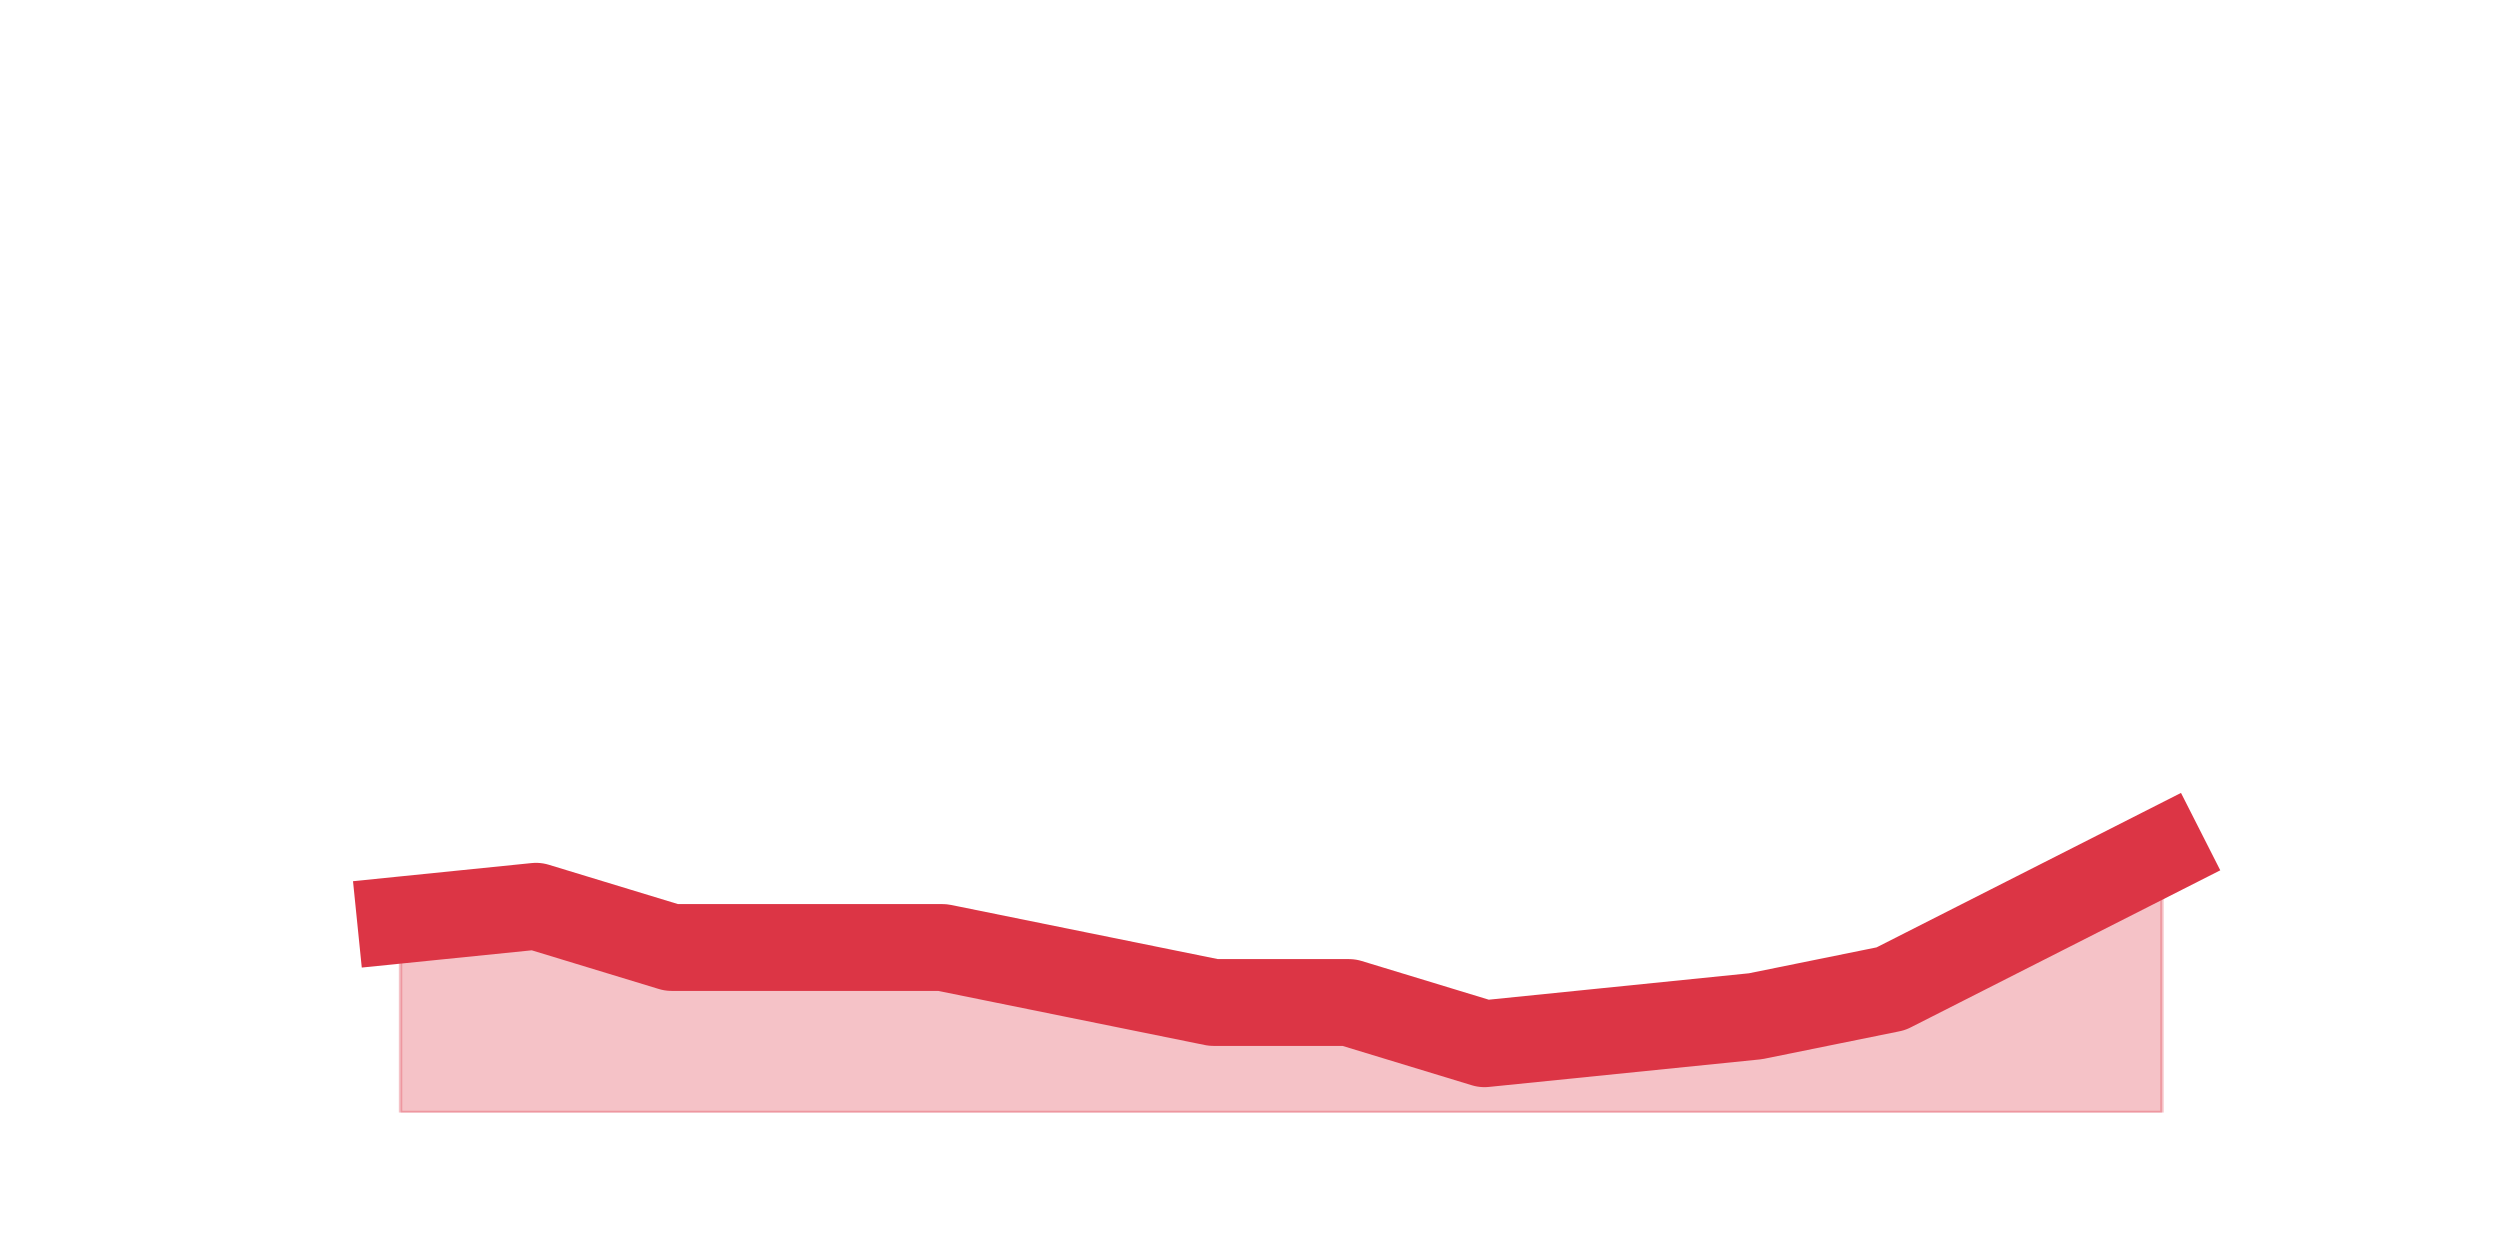 <?xml version="1.0" encoding="utf-8" standalone="no"?>
<!DOCTYPE svg PUBLIC "-//W3C//DTD SVG 1.1//EN"
  "http://www.w3.org/Graphics/SVG/1.1/DTD/svg11.dtd">
<svg height="360pt" version="1.1" viewBox="0 0 720 360" width="720pt" xmlns="http://www.w3.org/2000/svg" xmlns:xlink="http://www.w3.org/1999/xlink">
 <defs>
  <style type="text/css">*{stroke-linecap:butt;stroke-linejoin:round;}</style>
 </defs>
 <g id="figure_1">
  <g id="patch_1">
   <path d="M 0 360 
L 720 360 
L 720 0 
L 0 0 
z
" style="fill:none;"/>
  </g>
  <g id="axes_1">
   <g id="matplotlib.axis_1"/>
   <g id="matplotlib.axis_2"/>
   <g id="PolyCollection_1">
    <defs>
     <path d="M 115.364 -95.04 
L 115.364 -39.6 
L 154.385 -39.6 
L 193.406 -39.6 
L 232.427 -39.6 
L 271.448 -39.6 
L 310.469 -39.6 
L 349.49 -39.6 
L 388.51 -39.6 
L 427.531 -39.6 
L 466.552 -39.6 
L 505.573 -39.6 
L 544.594 -39.6 
L 583.615 -39.6 
L 622.636 -39.6 
L 622.636 -114.84 
L 622.636 -114.84 
L 583.615 -95.04 
L 544.594 -75.24 
L 505.573 -67.32 
L 466.552 -63.36 
L 427.531 -59.4 
L 388.51 -71.28 
L 349.49 -71.28 
L 310.469 -79.2 
L 271.448 -87.12 
L 232.427 -87.12 
L 193.406 -87.12 
L 154.385 -99 
L 115.364 -95.04 
z
" id="m0c66423ef6" style="stroke:#dc3545;stroke-opacity:0.3;"/>
    </defs>
    <g clip-path="url(#p0c1b72fec5)">
     <use style="fill:#dc3545;fill-opacity:0.3;stroke:#dc3545;stroke-opacity:0.3;" x="0" xlink:href="#m0c66423ef6" y="360"/>
    </g>
   </g>
   <g id="line2d_1">
    <path clip-path="url(#p0c1b72fec5)" d="M 115.364 264.96 
L 154.385 261 
L 193.406 272.88 
L 232.427 272.88 
L 271.448 272.88 
L 310.469 280.8 
L 349.49 288.72 
L 388.51 288.72 
L 427.531 300.6 
L 466.552 296.64 
L 505.573 292.68 
L 544.594 284.76 
L 583.615 264.96 
L 622.636 245.16 
" style="fill:none;stroke:#dc3545;stroke-linecap:square;stroke-width:25;"/>
   </g>
  </g>
 </g>
 <defs>
  <clipPath id="p0c1b72fec5">
   <rect height="277.2" width="558" x="90" y="43.2"/>
  </clipPath>
 </defs>
</svg>
